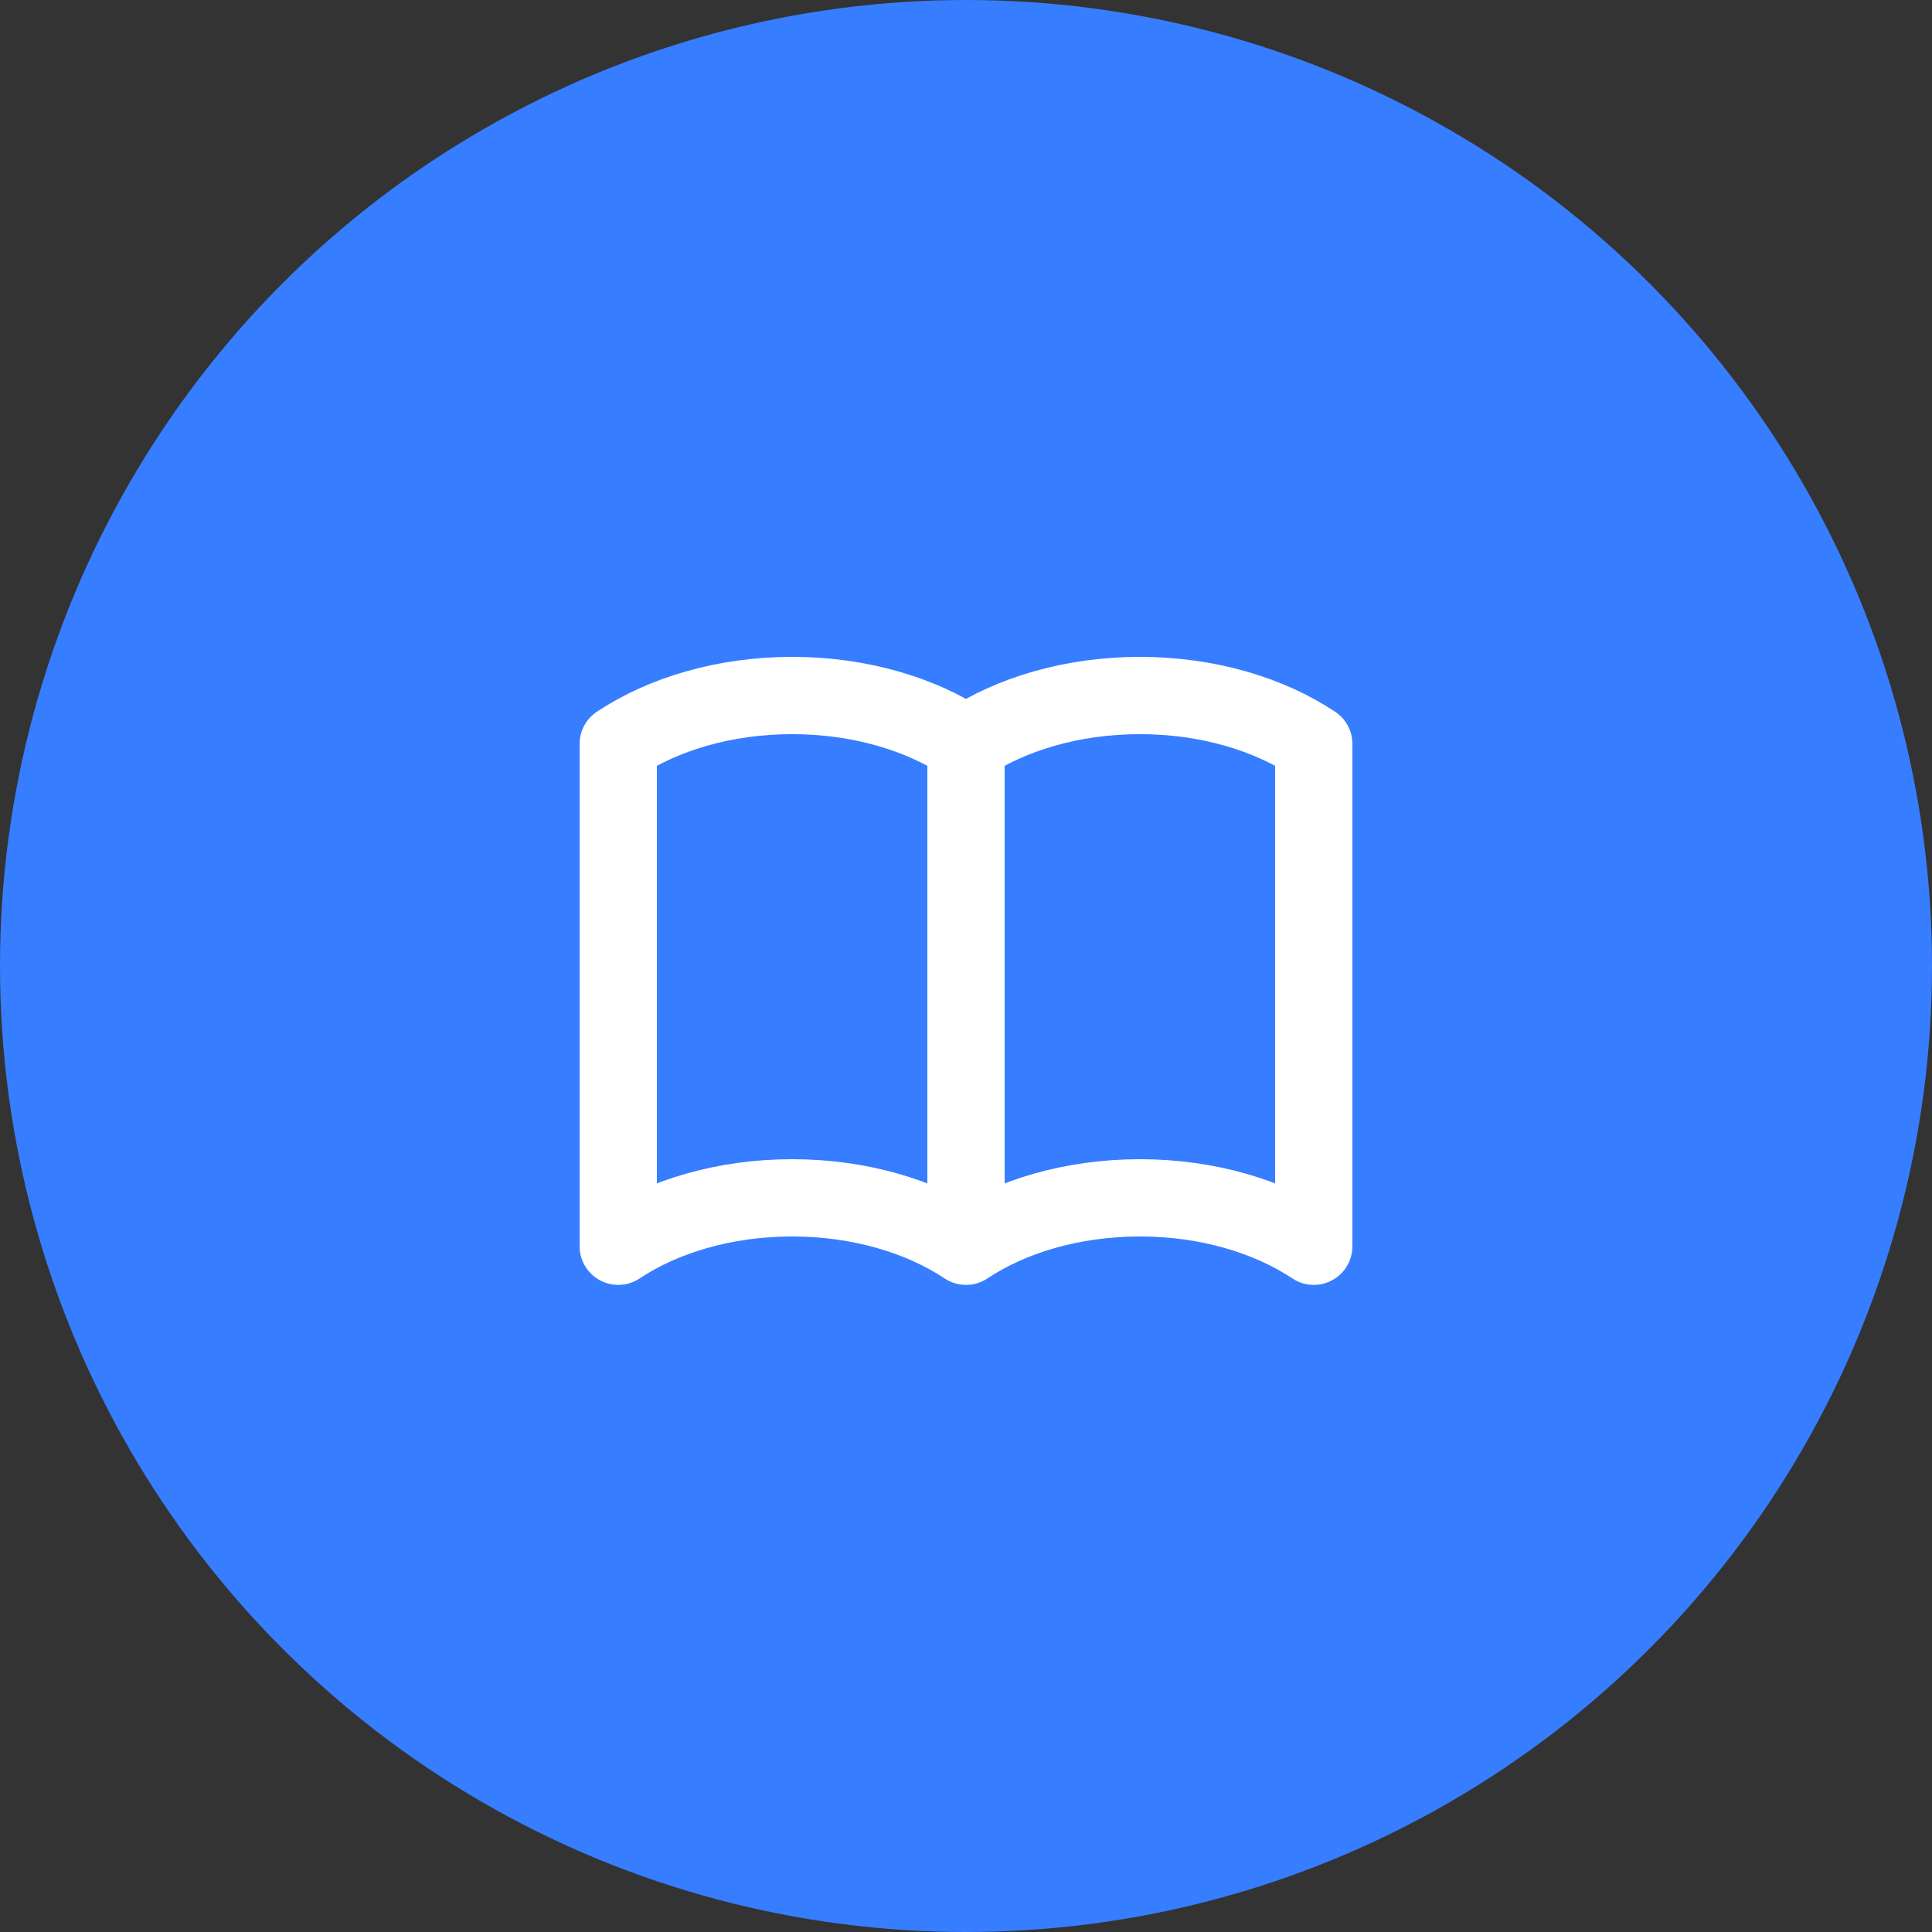 <svg width="50" height="50" viewBox="0 0 50 50" fill="none" xmlns="http://www.w3.org/2000/svg">
<rect x="0" y="0" width="50" height="50" fill="#333333" stroke="none"/>
<circle cx="25" cy="25" r="25" fill="#377DFF"/>
<path d="M25 19.253C26.168 18.477 27.754 18 29.5 18C31.247 18 32.832 18.477 34 19.253V32.253C32.832 31.477 31.247 31 29.5 31C27.754 31 26.168 31.477 25 32.253M25 19.253V32.253V19.253ZM25 19.253C23.832 18.477 22.246 18 20.5 18C18.754 18 17.168 18.477 16 19.253V32.253C17.168 31.477 18.754 31 20.5 31C22.246 31 23.832 31.477 25 32.253V19.253Z" stroke="white" stroke-width="2" stroke-linecap="round" stroke-linejoin="round"/>
</svg>
